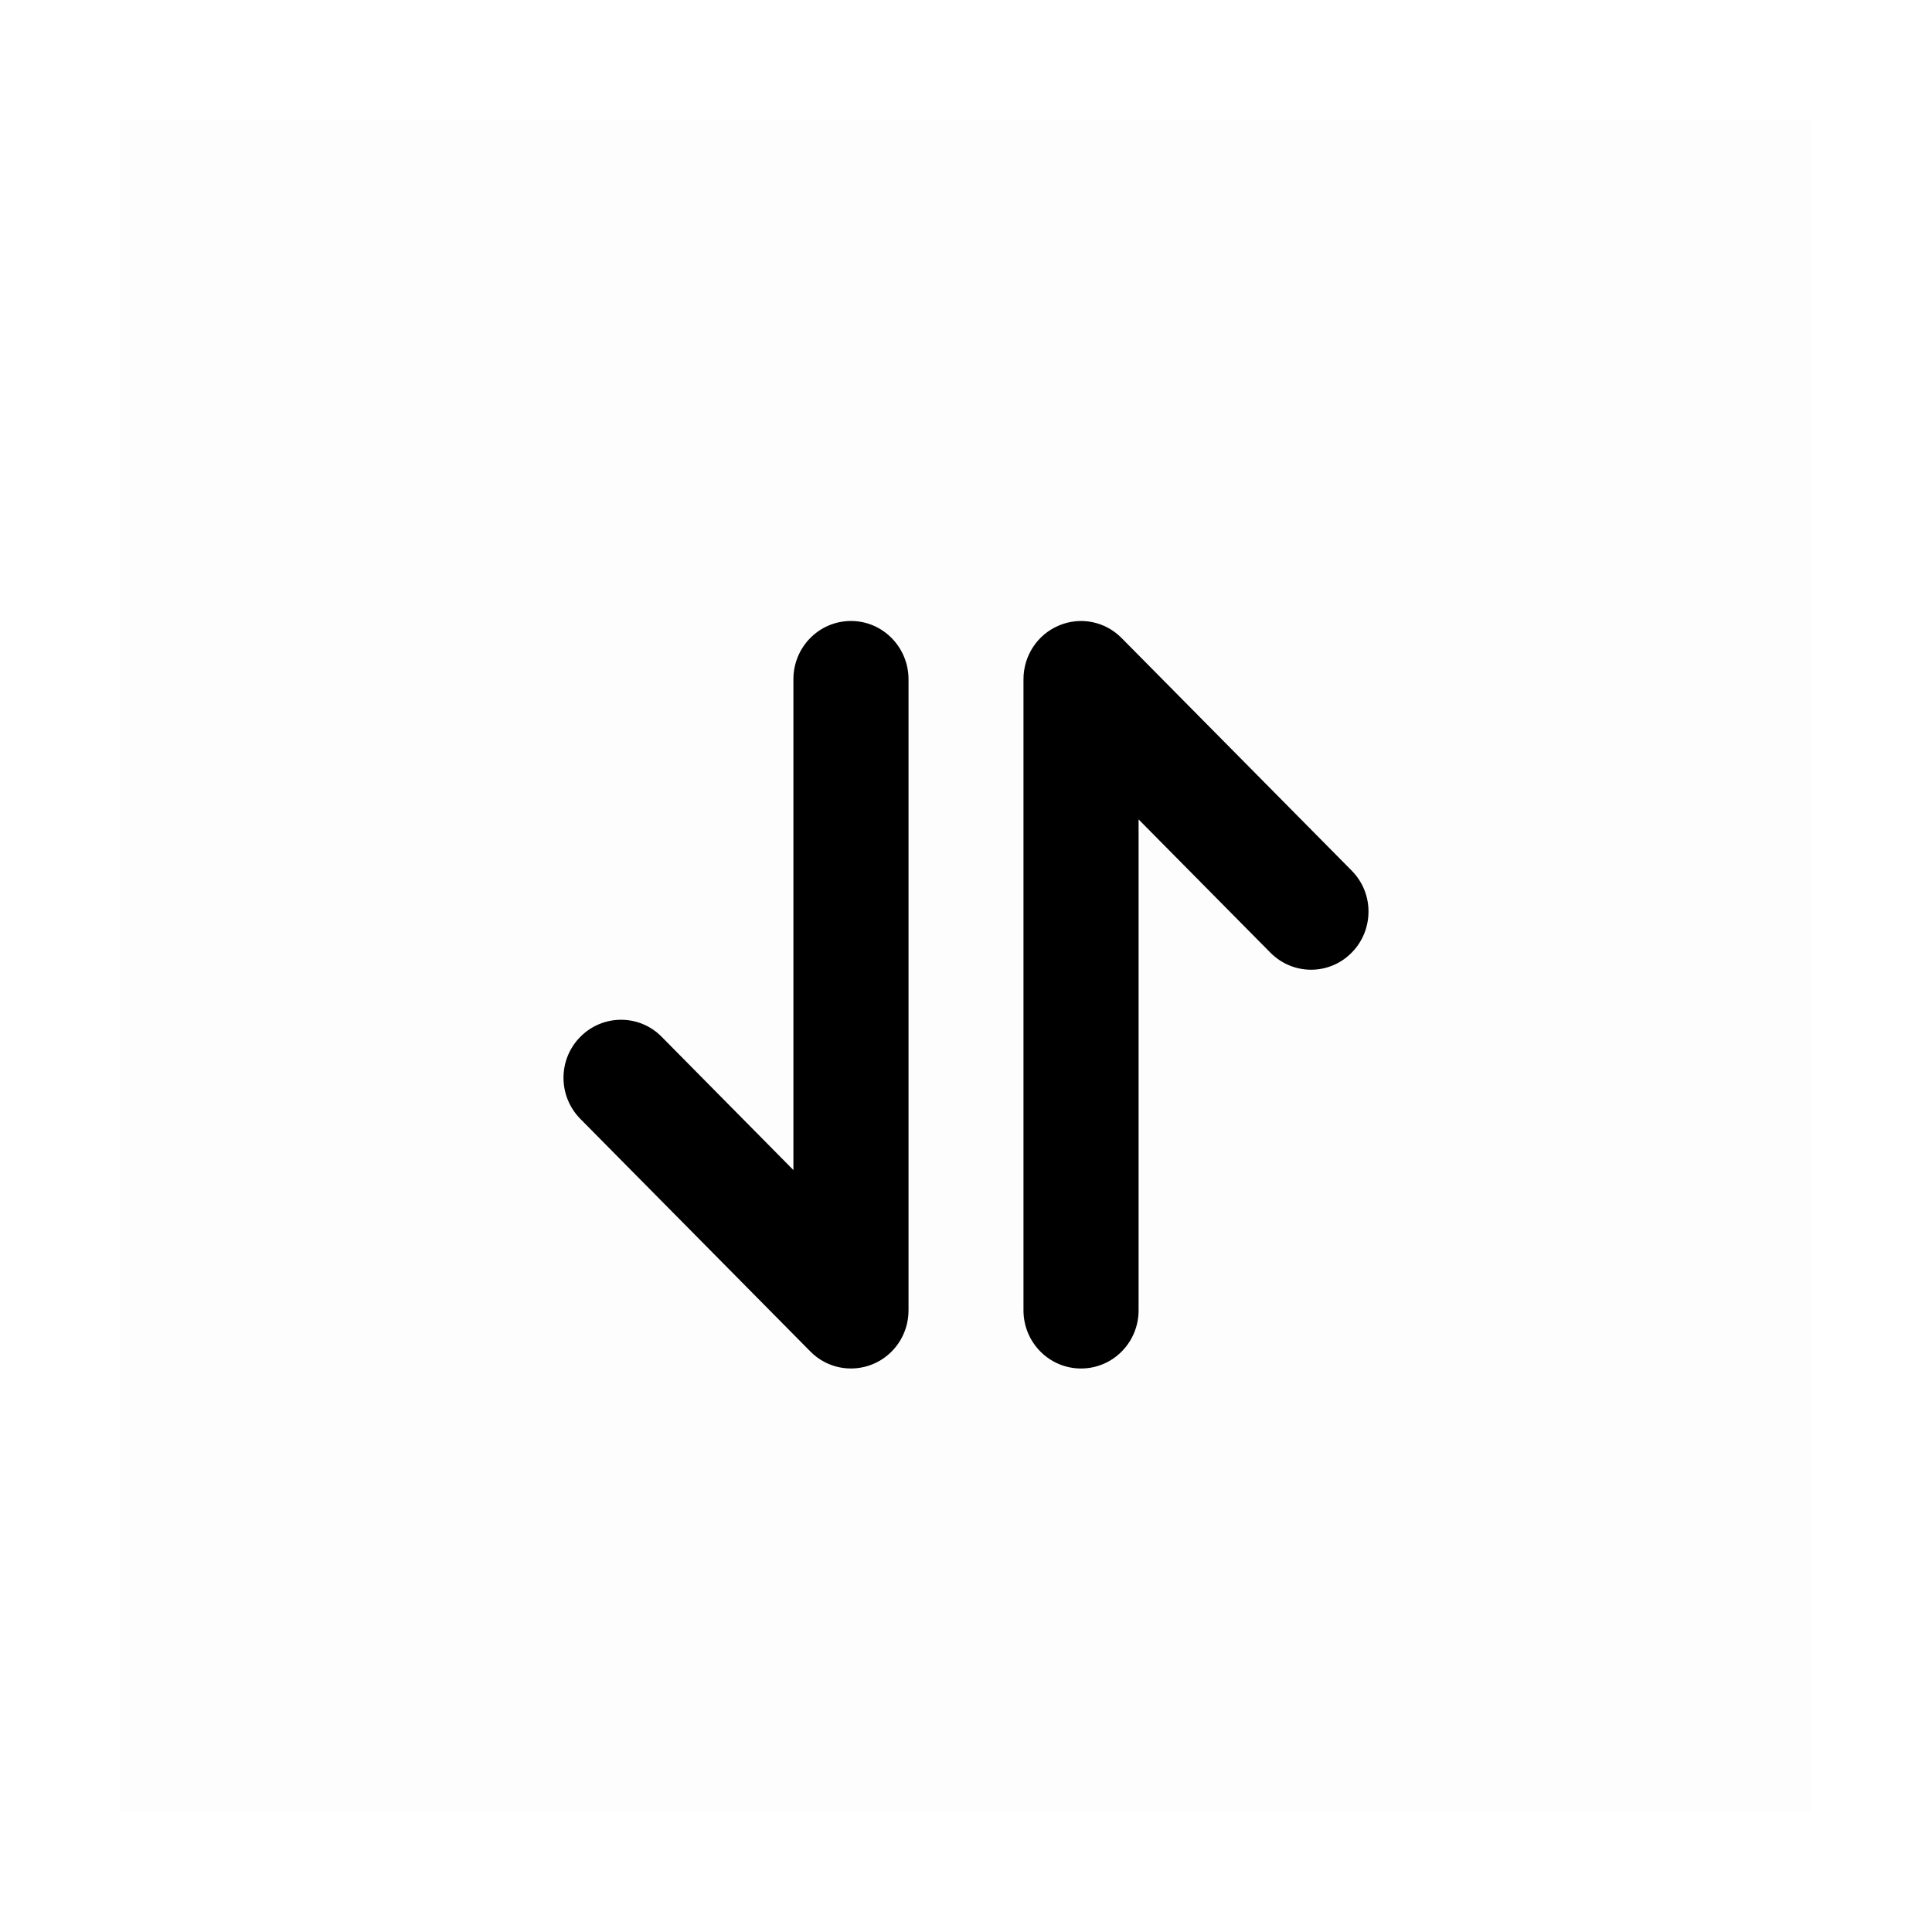 <svg width="100%" height="100%" viewBox="0 0 24 24" fill="none" xmlns="http://www.w3.org/2000/svg">
<rect opacity="0.01" x="1.5" y="22.5" width="21" height="21" transform="rotate(-90 1.5 22.5)" fill="black"/>
<path fill-rule="evenodd" clip-rule="evenodd" d="M11.286 16.278V8.439C11.286 8.039 10.966 7.714 10.571 7.714C10.176 7.714 9.856 8.038 9.856 8.437V14.535L8.219 12.879C7.941 12.597 7.489 12.598 7.21 12.879C6.93 13.16 6.93 13.617 7.21 13.9L10.067 16.789C10.271 16.996 10.578 17.056 10.845 16.945C11.112 16.833 11.286 16.571 11.286 16.278ZM13.155 7.77C13.422 7.657 13.729 7.719 13.933 7.926L16.791 10.815C16.93 10.956 17 11.137 17 11.323C17 11.509 16.93 11.694 16.791 11.834C16.513 12.117 16.061 12.117 15.781 11.834L14.144 10.179V16.277C14.144 16.677 13.824 17 13.429 17C13.034 17 12.714 16.677 12.714 16.277V8.437C12.714 8.146 12.887 7.882 13.155 7.77Z" fill="currentColor"/>
</svg>
